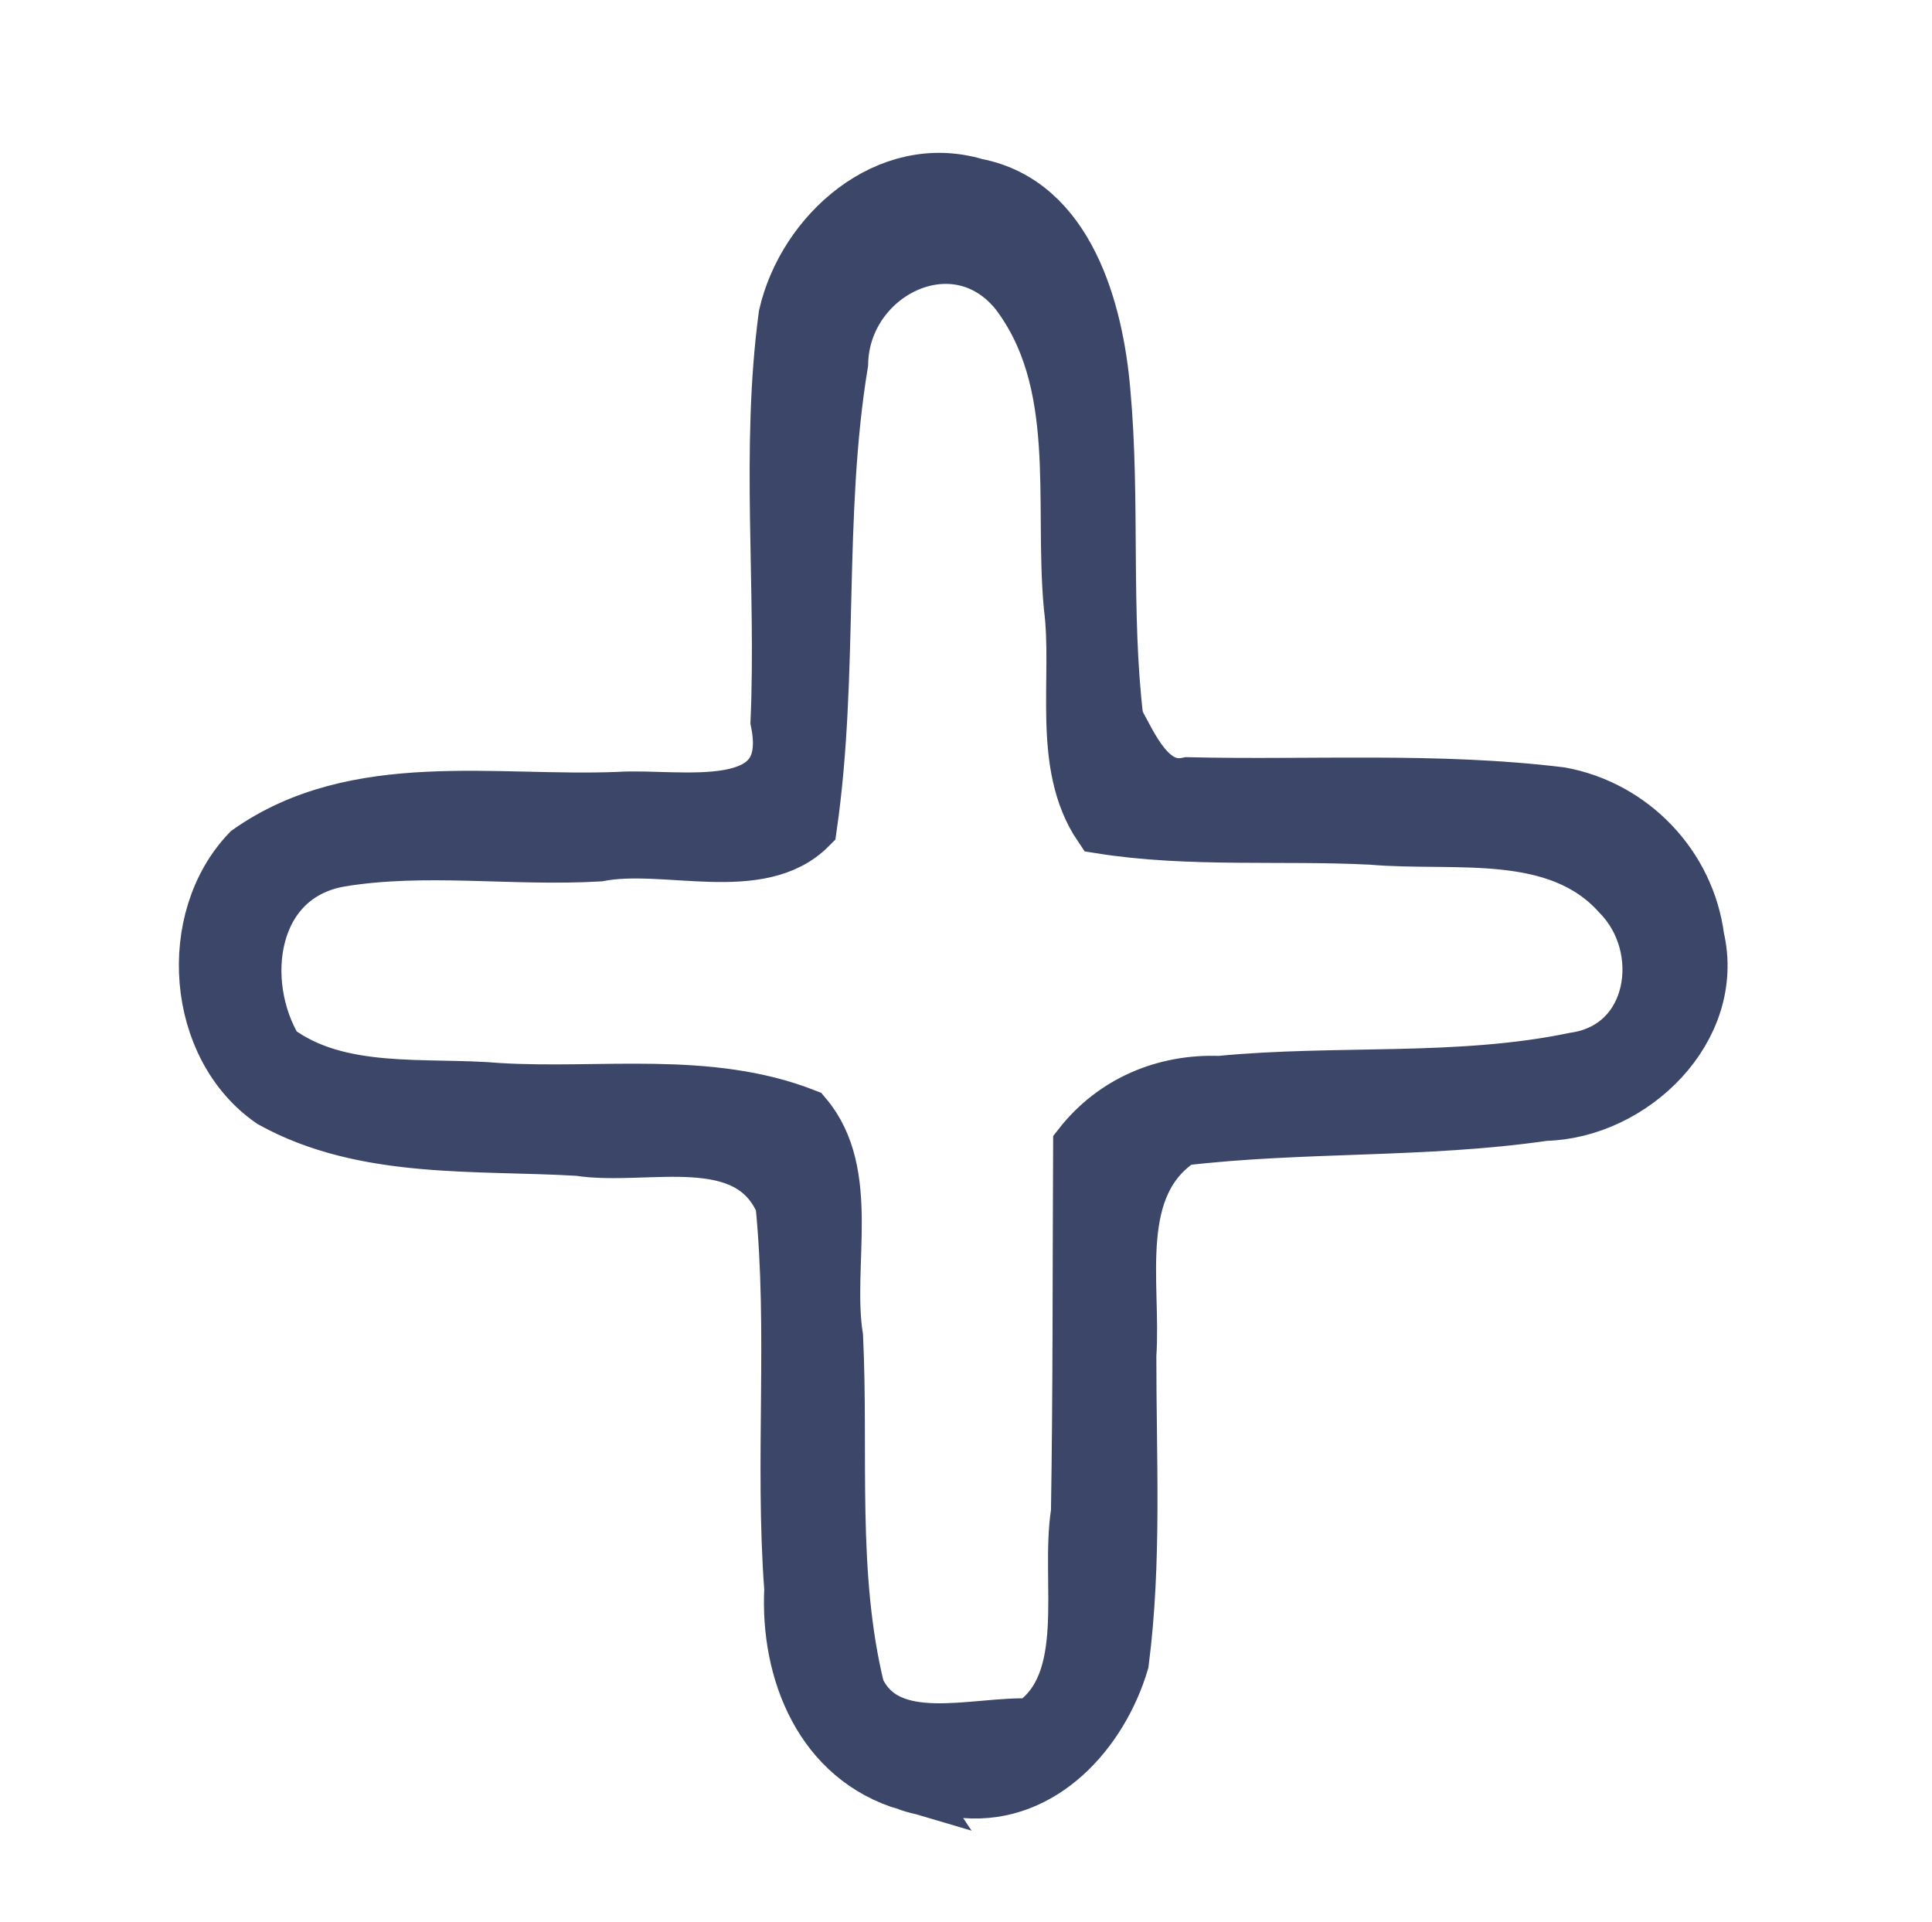 <?xml version="1.0" encoding="UTF-8" standalone="no"?>
<!-- Created with Inkscape (http://www.inkscape.org/) -->

<svg
   xmlns:dc="http://purl.org/dc/elements/1.1/"
   xmlns:cc="http://creativecommons.org/ns#"
   xmlns:rdf="http://www.w3.org/1999/02/22-rdf-syntax-ns#"
   xmlns:svg="http://www.w3.org/2000/svg"
   xmlns="http://www.w3.org/2000/svg"
   xmlns:sodipodi="http://sodipodi.sourceforge.net/DTD/sodipodi-0.dtd"
   xmlns:inkscape="http://www.inkscape.org/namespaces/inkscape"
   id="svg4144"
   version="1.1"
   inkscape:version="0.91 r13725"
   width="174.375"
   height="173.438"
   viewBox="0 0 174.375 173.438"
   sodipodi:docname="add.svg">
  <defs
     id="defs4148" />
  <sodipodi:namedview
     pagecolor="#ffffff"
     bordercolor="#666666"
     borderopacity="1"
     objecttolerance="10"
     gridtolerance="10"
     guidetolerance="10"
     inkscape:pageopacity="0"
     inkscape:pageshadow="2"
     inkscape:window-width="1366"
     inkscape:window-height="705"
     id="namedview4146"
     showgrid="false"
     inkscape:zoom="3.0904505"
     inkscape:cx="87.1875"
     inkscape:cy="86.71875"
     inkscape:window-x="-8"
     inkscape:window-y="-8"
     inkscape:window-maximized="1"
     inkscape:current-layer="svg4144" />
  <g
     id="g4154">
    <path
       style="fill:#3b4669;stroke:#3b4669;stroke-opacity:1;stroke-width:4.9;stroke-miterlimit:4;stroke-dasharray:none"
       d="m 81.919,160.984 c -7.76,-2.269 -10.863,-10.138 -10.489,-17.565 -0.867,-11.59 0.353,-23.267 -0.804,-34.822 -3.087,-7.162 -12.29,-3.957 -18.375,-4.916 -9.272,-0.555 -19.326,0.322 -27.714,-4.318 -7.083,-4.873 -7.905,-16.423 -2.087,-22.493 9.709,-6.827 22.256,-4.301 33.366,-4.755 5.56,-0.363 16.24,2.125 14.374,-6.996 0.528,-12.206 -0.901,-24.511 0.727,-36.651 1.705,-7.433 9.199,-14.131 17.182,-11.723 8.262,1.576 10.861,11.351 11.477,18.587 0.901,9.853 0.01,19.835 1.181,29.638 1.344,2.431 3.041,6.569 6.46,5.822 11.216,0.264 22.509,-0.472 33.656,0.897 6.432,1.191 11.469,6.462 12.307,12.952 1.914,8.181 -5.845,15.697 -13.766,15.879 -10.86,1.582 -21.902,0.944 -32.785,2.24 -6.5,4.236 -4.26,13.006 -4.711,19.579 -0.013,9.22 0.507,18.514 -0.675,27.68 -1.864,6.248 -7.124,12.198 -14.172,11.621 -1.732,0.03 -3.51,-0.057 -5.153,-0.658 z m 11.151,-5.238 c 5.841,-3.849 3.237,-13.048 4.234,-19.248 0.184,-11.038 0.137,-22.078 0.196,-33.117 3.031,-3.87 7.62,-5.824 12.55,-5.628 10.664,-1.042 21.569,0.067 32.089,-2.126 7.375,-1.071 8.689,-10.158 4.024,-14.906 -5.594,-6.284 -14.849,-4.468 -22.361,-5.125 -8.14,-0.418 -16.439,0.271 -24.471,-1.006 -3.795,-5.606 -1.834,-13.355 -2.675,-19.87 -0.886,-9.464 1.298,-20.265 -4.903,-28.369 -5.577,-6.813 -15.67,-1.744 -15.847,6.433 -2.274,13.831 -0.822,27.985 -2.817,41.84 -4.528,4.565 -13.026,1.322 -19.047,2.483 -7.779,0.454 -15.665,-0.788 -23.373,0.489 -8.216,1.453 -9.418,11.099 -5.749,17.177 5.676,4.239 13.45,3.042 20.128,3.619 9.156,0.549 18.884,-1.116 27.601,2.295 4.438,5.236 1.776,13.467 2.799,19.981 0.506,10.586 -0.585,21.442 1.957,31.811 2.682,5.751 10.633,3.015 15.665,3.267 z"
       id="path4156"
       inkscape:connector-curvature="0" />
  </g>
</svg>
